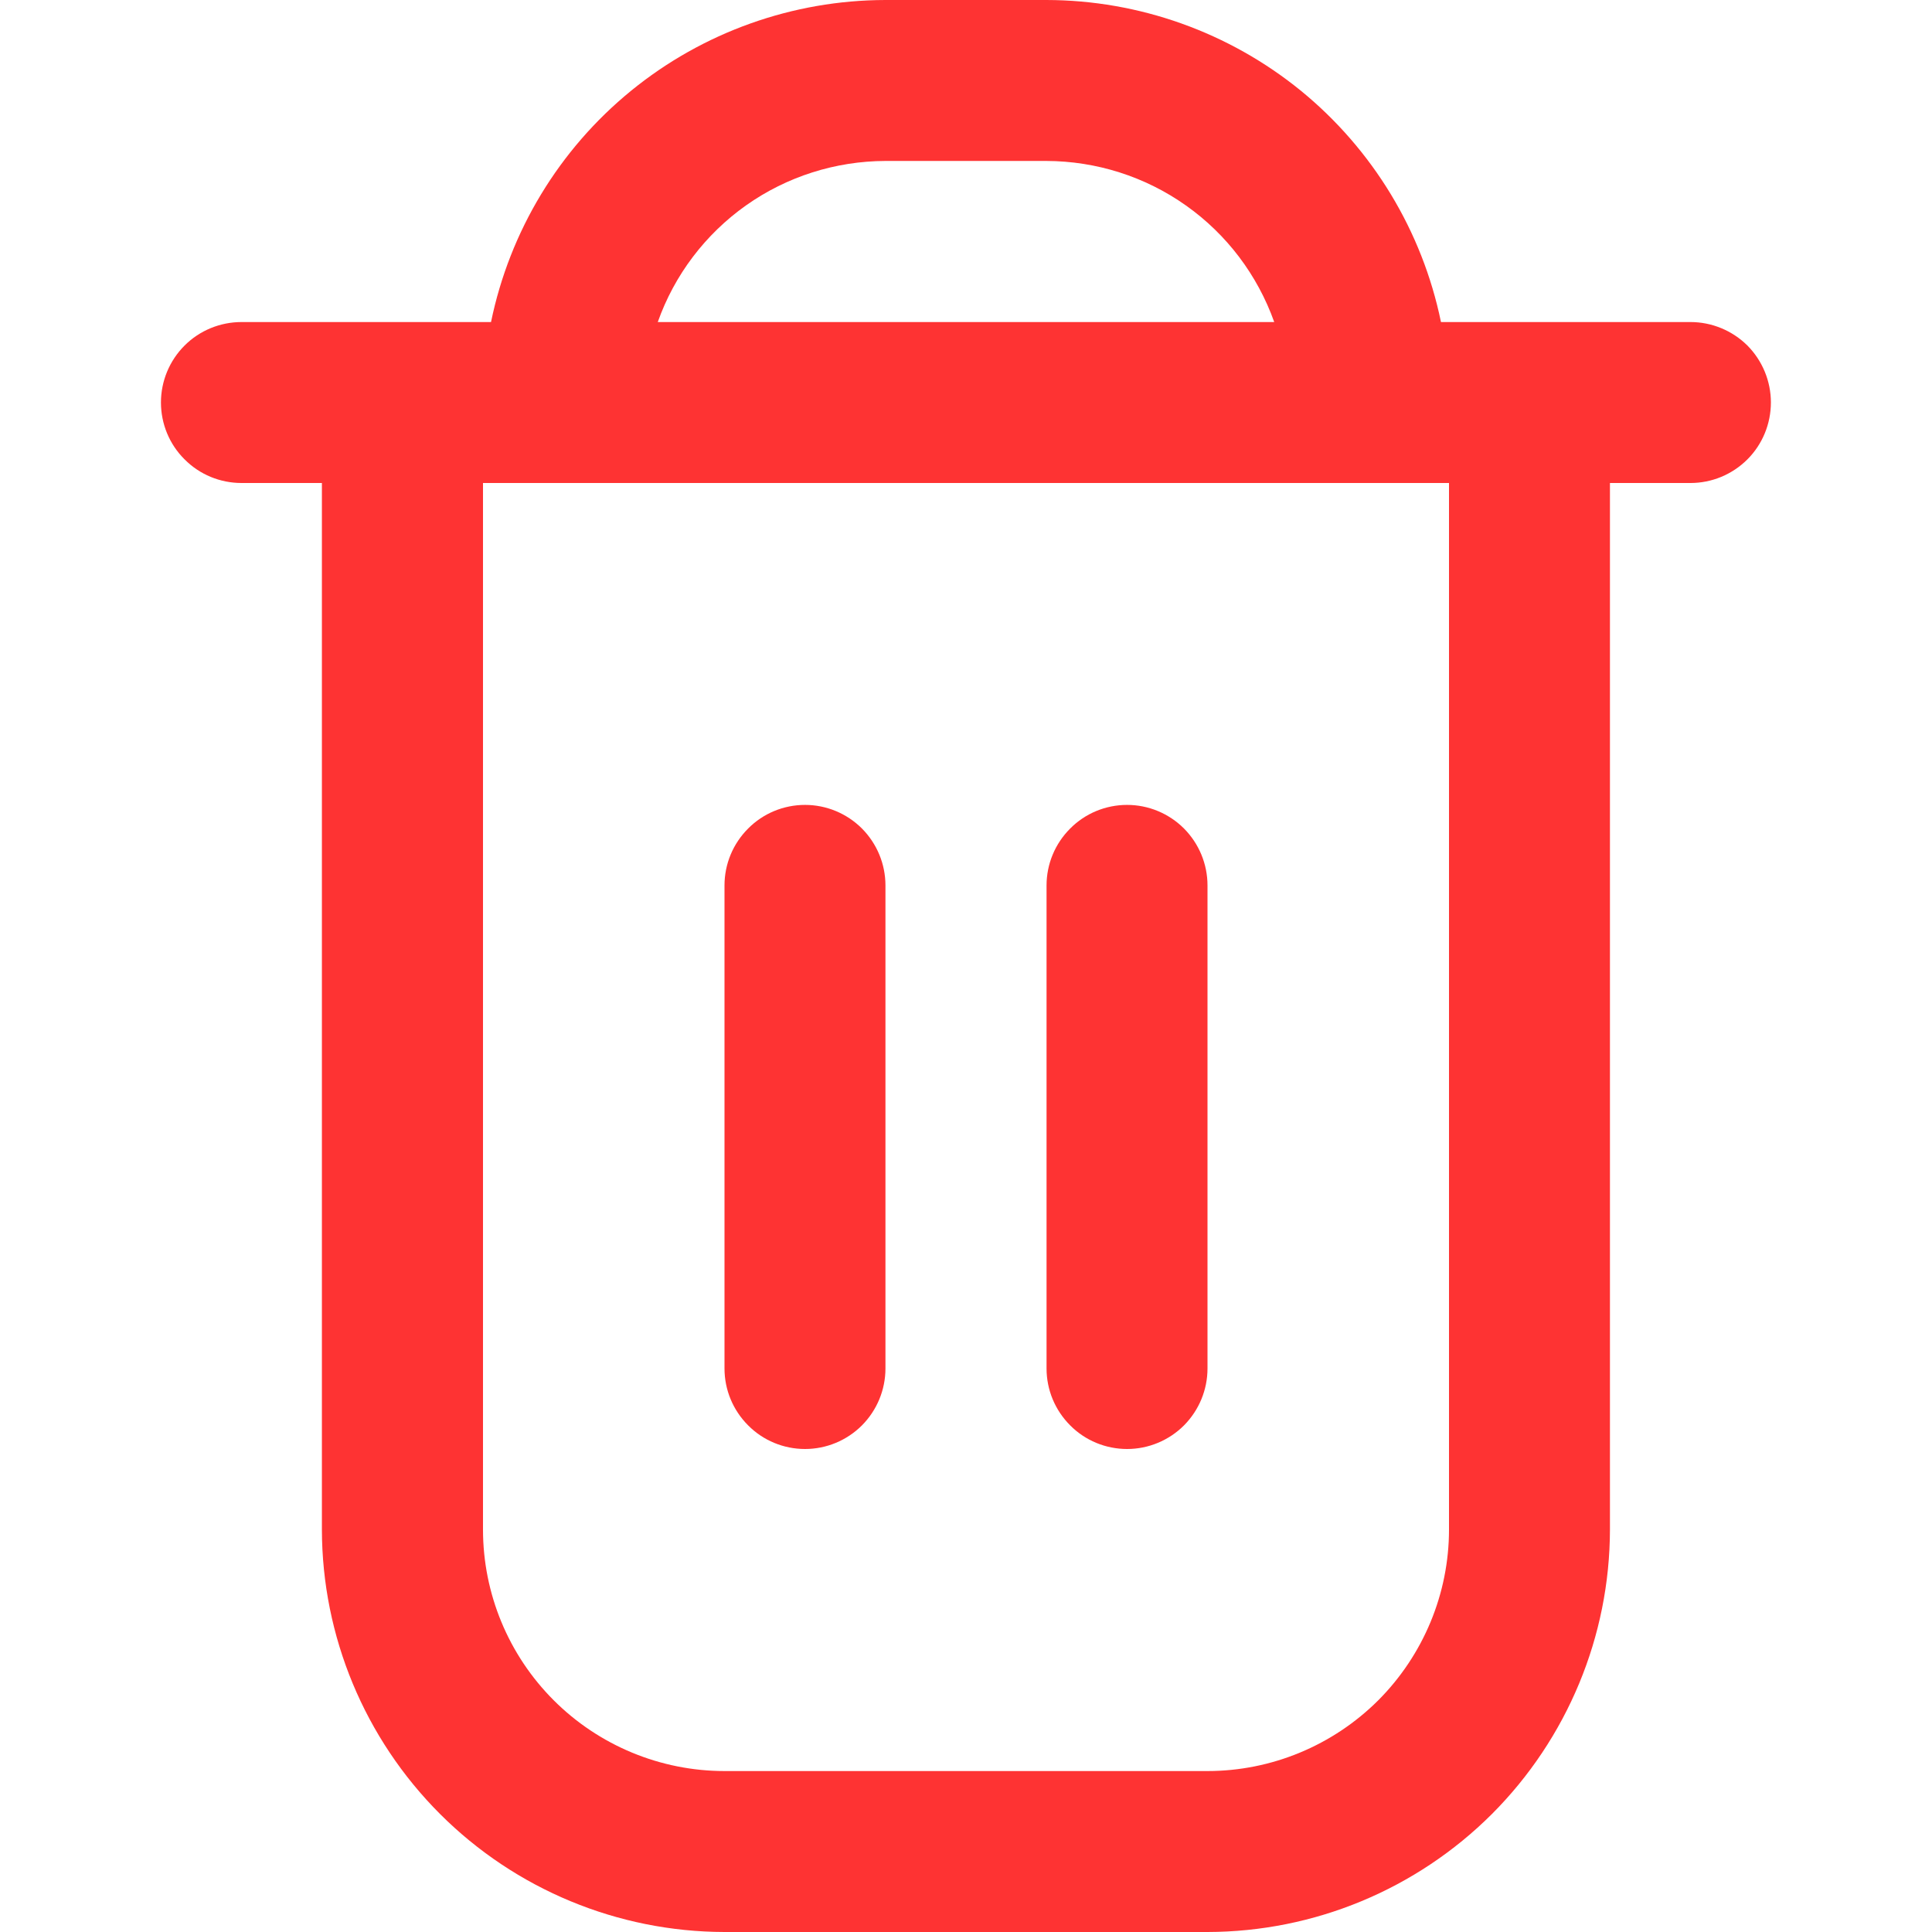 <svg width="13" height="13" viewBox="0 0 13 13" fill="none" xmlns="http://www.w3.org/2000/svg">
<g id="fi-rr-trash">
<path id="Vector" d="M11.375 2.167H9.696C9.57 1.555 9.237 1.006 8.754 0.611C8.27 0.217 7.665 0.001 7.041 0L5.958 0C5.334 0.001 4.729 0.217 4.246 0.611C3.762 1.006 3.43 1.555 3.304 2.167H1.625C1.481 2.167 1.343 2.224 1.242 2.325C1.14 2.427 1.083 2.565 1.083 2.708C1.083 2.852 1.14 2.99 1.242 3.091C1.343 3.193 1.481 3.25 1.625 3.25H2.166V10.292C2.167 11.01 2.453 11.698 2.961 12.206C3.468 12.713 4.157 12.999 4.875 13H8.125C8.843 12.999 9.531 12.713 10.039 12.206C10.546 11.698 10.832 11.01 10.833 10.292V3.25H11.375C11.518 3.25 11.656 3.193 11.758 3.091C11.859 2.99 11.916 2.852 11.916 2.708C11.916 2.565 11.859 2.427 11.758 2.325C11.656 2.224 11.518 2.167 11.375 2.167V2.167ZM5.958 1.083H7.041C7.377 1.084 7.705 1.188 7.979 1.382C8.254 1.576 8.461 1.85 8.574 2.167H4.426C4.538 1.85 4.746 1.576 5.02 1.382C5.294 1.188 5.622 1.084 5.958 1.083V1.083ZM9.75 10.292C9.75 10.723 9.578 11.136 9.274 11.441C8.969 11.745 8.556 11.917 8.125 11.917H4.875C4.444 11.917 4.03 11.745 3.726 11.441C3.421 11.136 3.25 10.723 3.25 10.292V3.25H9.75V10.292Z" fill="#FE3333"/>
<path id="Vector_2" d="M5.417 9.75C5.56 9.75 5.698 9.693 5.8 9.591C5.901 9.489 5.958 9.352 5.958 9.208V5.958C5.958 5.814 5.901 5.677 5.8 5.575C5.698 5.473 5.56 5.416 5.417 5.416C5.273 5.416 5.135 5.473 5.034 5.575C4.932 5.677 4.875 5.814 4.875 5.958V9.208C4.875 9.352 4.932 9.489 5.034 9.591C5.135 9.693 5.273 9.75 5.417 9.75Z" fill="#FE3333"/>
<path id="Vector_3" d="M7.584 9.75C7.727 9.75 7.865 9.693 7.967 9.591C8.068 9.489 8.125 9.352 8.125 9.208V5.958C8.125 5.814 8.068 5.677 7.967 5.575C7.865 5.473 7.727 5.416 7.584 5.416C7.44 5.416 7.302 5.473 7.201 5.575C7.099 5.677 7.042 5.814 7.042 5.958V9.208C7.042 9.352 7.099 9.489 7.201 9.591C7.302 9.693 7.44 9.75 7.584 9.75Z" fill="#FE3333"/>
</g>
</svg>
